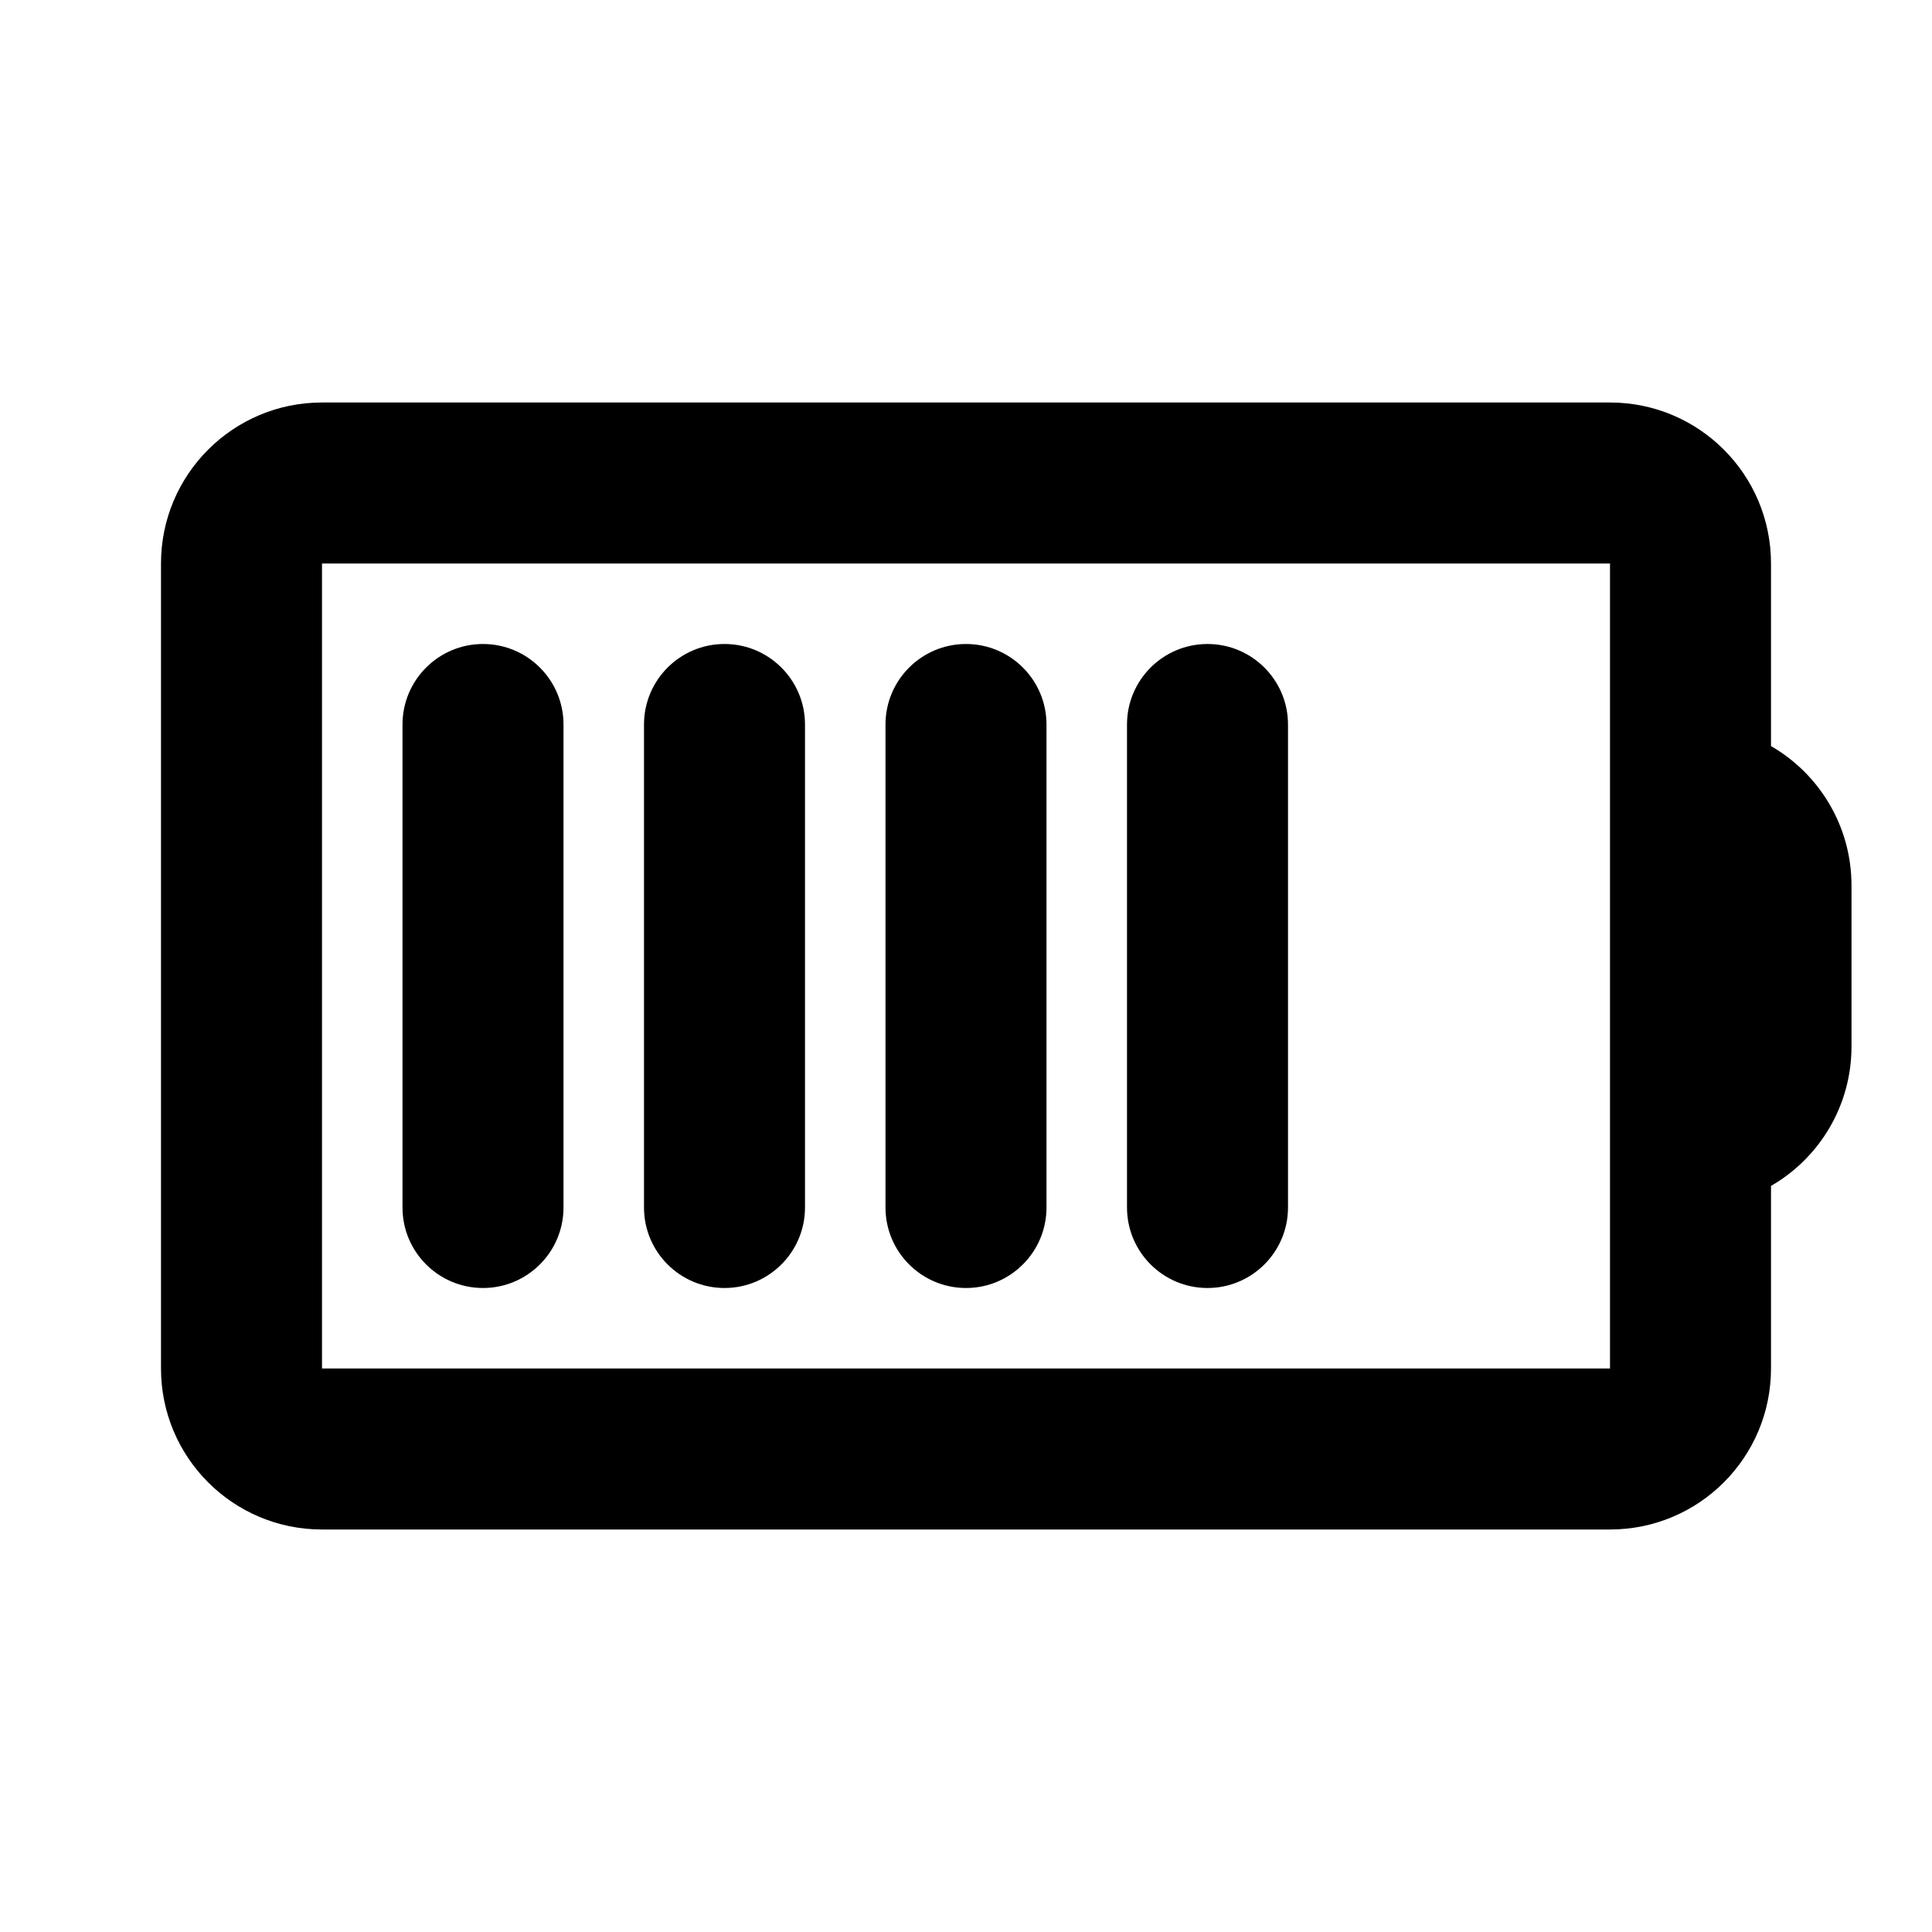 <svg width="24" height="24" viewBox="0 0 24 24" fill="none" xmlns="http://www.w3.org/2000/svg">
<path fill-rule="evenodd" clip-rule="evenodd" d="M4 7H20V17H4V7ZM2 7C2 5.895 2.895 5 4 5H20C21.105 5 22 5.895 22 7V9.268C22.598 9.613 23 10.26 23 11V13C23 13.74 22.598 14.387 22 14.732V17C22 18.105 21.105 19 20 19H4C2.895 19 2 18.105 2 17V7ZM6 8C6.552 8 7 8.448 7 9V15C7 15.552 6.552 16 6 16C5.448 16 5 15.552 5 15V9C5 8.448 5.448 8 6 8ZM10 9C10 8.448 9.552 8 9 8C8.448 8 8 8.448 8 9V15C8 15.552 8.448 16 9 16C9.552 16 10 15.552 10 15V9ZM12 8C12.552 8 13 8.448 13 9V15C13 15.552 12.552 16 12 16C11.448 16 11 15.552 11 15V9C11 8.448 11.448 8 12 8ZM16 9C16 8.448 15.552 8 15 8C14.448 8 14 8.448 14 9V15C14 15.552 14.448 16 15 16C15.552 16 16 15.552 16 15V9Z" fill="black"/>
</svg>
